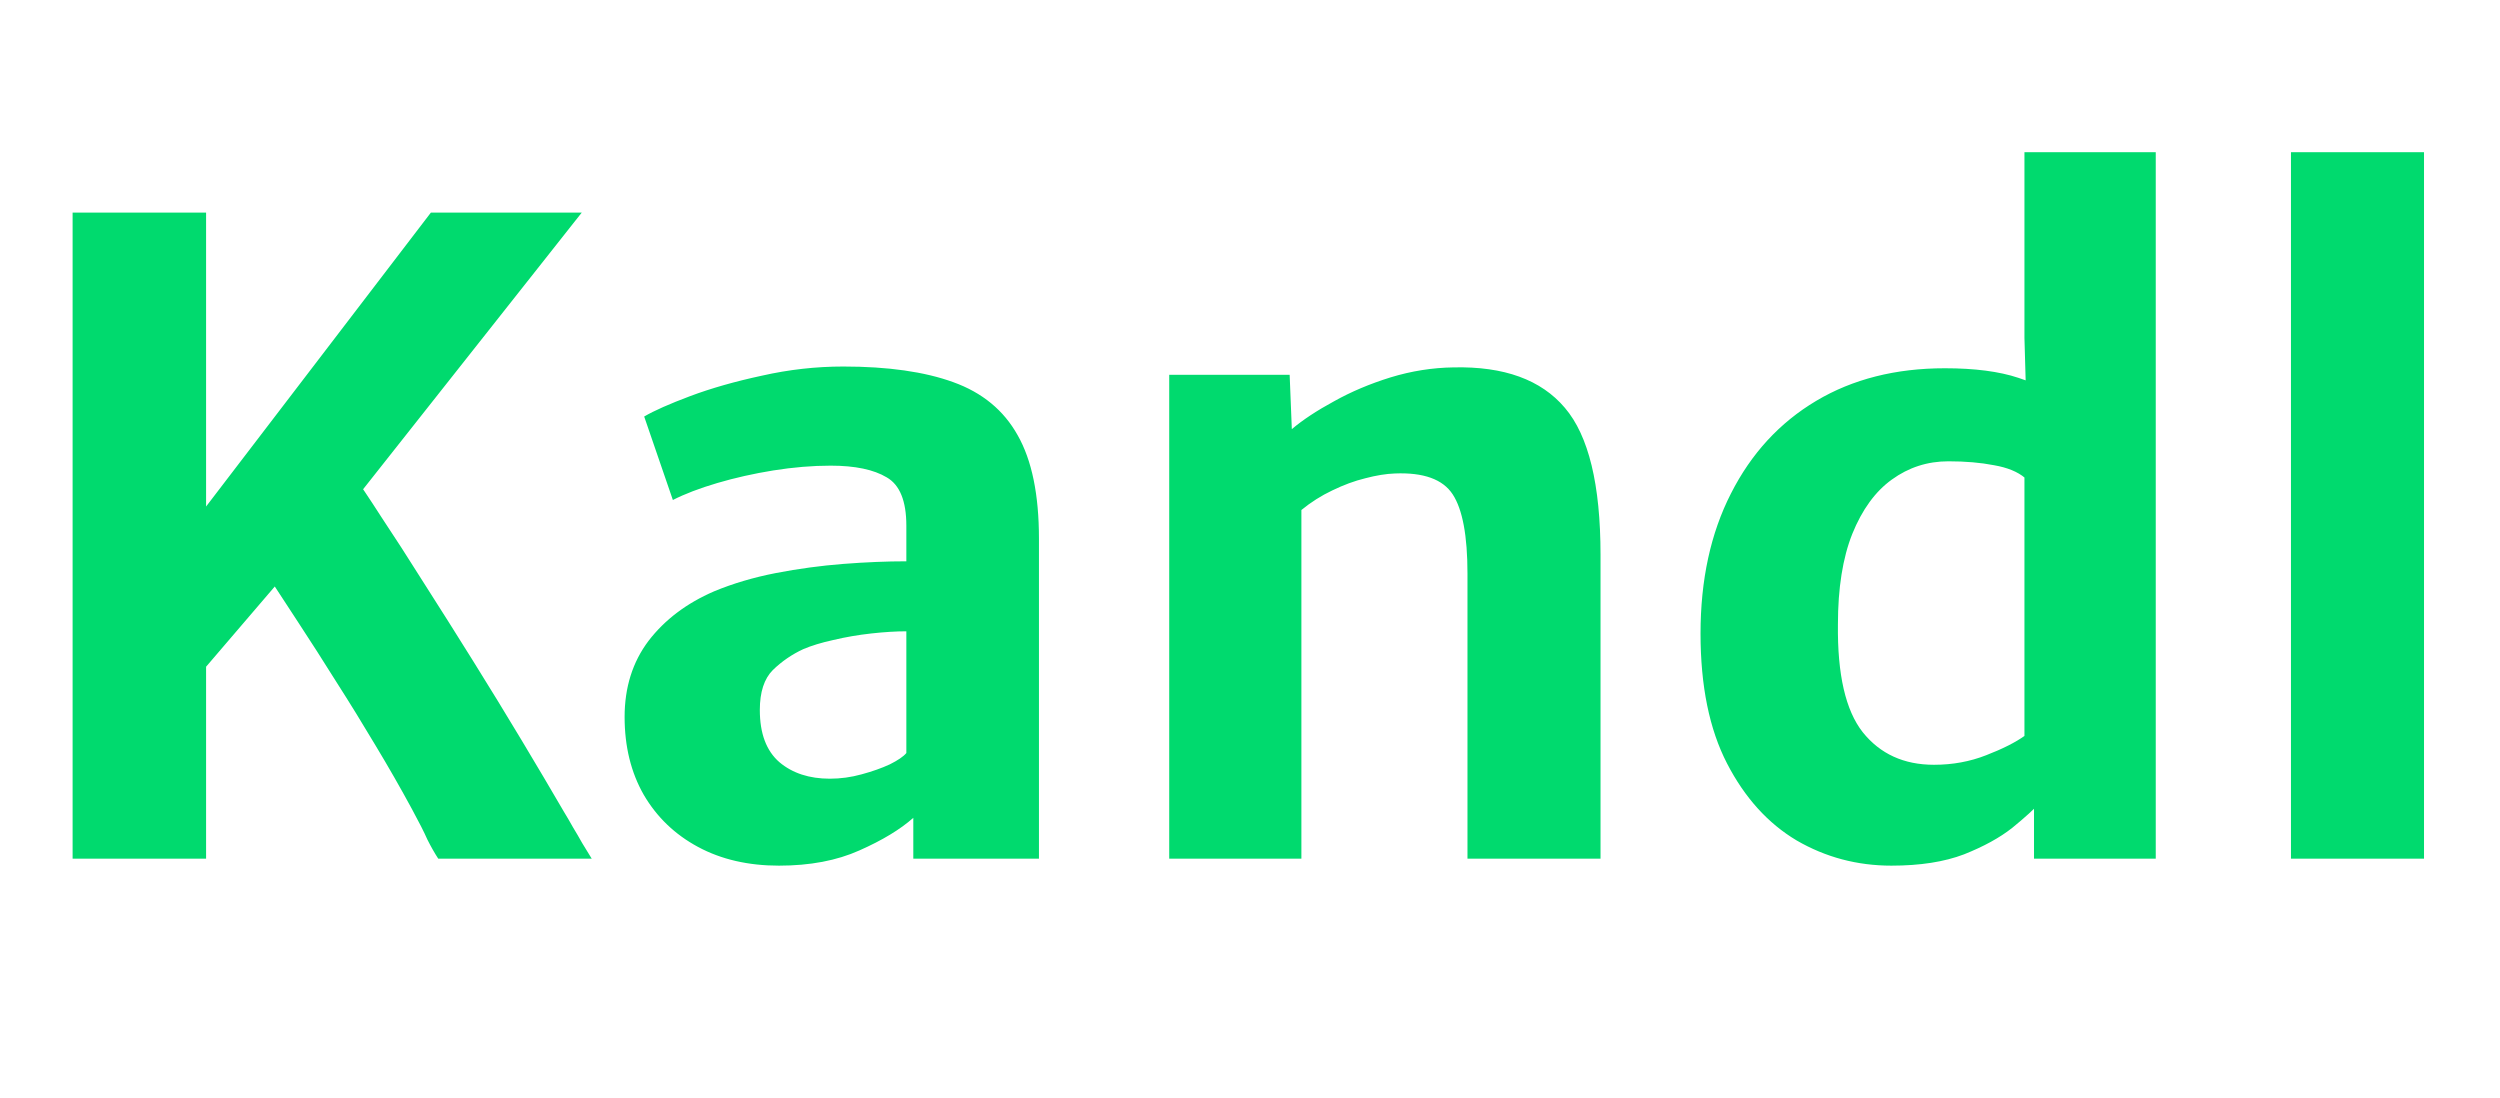 <svg width="230" height="101" viewBox="0 0 230 101" fill="none" xmlns="http://www.w3.org/2000/svg">
<path d="M6.68 79V19.56H18.96V46.6L39.64 19.56H53.52L30.6 48.56L28.12 50.64L17.16 63.44L18.96 55.12V79H6.68ZM37.88 74.4C36.84 72.48 35.733 70.547 34.56 68.6C33.387 66.627 32.187 64.68 30.96 62.76C29.76 60.84 28.573 58.987 27.4 57.2C26.227 55.413 25.12 53.72 24.08 52.12L28.52 47.88L32.36 43.52C33.027 44.427 33.933 45.773 35.08 47.56C36.253 49.32 37.56 51.347 39 53.64C40.467 55.933 41.973 58.32 43.52 60.8C45.067 63.28 46.56 65.72 48 68.12C49.44 70.52 50.733 72.707 51.88 74.68C52.173 75.16 52.453 75.64 52.72 76.12C53.013 76.6 53.293 77.08 53.56 77.56C53.853 78.04 54.147 78.52 54.44 79H40.32C39.973 78.467 39.64 77.88 39.32 77.24C39.027 76.573 38.547 75.627 37.88 74.4ZM71.664 79.64C68.838 79.64 66.358 79.067 64.224 77.92C62.091 76.773 60.424 75.173 59.224 73.12C58.051 71.067 57.464 68.68 57.464 65.96C57.464 63.24 58.198 60.907 59.664 58.96C61.158 57.013 63.171 55.493 65.704 54.4C67.438 53.68 69.331 53.12 71.384 52.72C73.464 52.32 75.531 52.04 77.584 51.88C79.664 51.72 81.598 51.64 83.384 51.64L85.424 54.16L83.384 58.08C82.424 58.08 81.344 58.147 80.144 58.28C78.944 58.413 77.784 58.613 76.664 58.88C75.571 59.12 74.651 59.4 73.904 59.72C72.864 60.2 71.931 60.84 71.104 61.64C70.304 62.44 69.904 63.667 69.904 65.32C69.904 67.48 70.504 69.08 71.704 70.12C72.904 71.133 74.451 71.64 76.344 71.64C77.331 71.64 78.304 71.507 79.264 71.24C80.251 70.973 81.118 70.667 81.864 70.32C82.611 69.947 83.118 69.6 83.384 69.28L85.504 71.8L84.024 75.24C82.824 76.307 81.171 77.307 79.064 78.24C76.984 79.173 74.518 79.64 71.664 79.64ZM95.584 79H84.024V72.36H83.384V48.36C83.384 46.093 82.784 44.613 81.584 43.92C80.384 43.2 78.664 42.84 76.424 42.84C74.744 42.84 72.984 42.987 71.144 43.28C69.331 43.573 67.611 43.96 65.984 44.44C64.358 44.92 62.998 45.44 61.904 46L59.264 38.32C60.171 37.787 61.584 37.16 63.504 36.44C65.424 35.72 67.624 35.093 70.104 34.56C72.584 34 75.078 33.72 77.584 33.72C81.691 33.72 85.064 34.2 87.704 35.16C90.371 36.12 92.344 37.747 93.624 40.04C94.931 42.333 95.584 45.507 95.584 49.56V79ZM107.568 79V34.48H118.648L118.848 39.48C119.861 38.627 121.155 37.773 122.728 36.92C124.301 36.04 126.035 35.307 127.928 34.72C129.848 34.133 131.781 33.827 133.728 33.8C138.368 33.693 141.781 34.933 143.968 37.52C146.155 40.08 147.248 44.587 147.248 51.04V79H135.008V52.76C135.008 49.293 134.555 46.867 133.648 45.48C132.741 44.093 130.968 43.453 128.328 43.56C127.528 43.587 126.621 43.733 125.608 44C124.621 44.24 123.608 44.613 122.568 45.12C121.555 45.6 120.608 46.2 119.728 46.92V79H107.568ZM187.129 79V73.44L186.249 72.84V42.64L186.569 42.36L186.249 31.08V14H198.329V79H187.129ZM174.009 79.64C170.862 79.64 167.955 78.867 165.289 77.32C162.649 75.747 160.515 73.387 158.889 70.24C157.262 67.093 156.449 63.107 156.449 58.28C156.449 53.347 157.382 49.053 159.249 45.4C161.115 41.72 163.729 38.88 167.089 36.88C170.449 34.88 174.395 33.88 178.929 33.88C181.675 33.88 183.929 34.173 185.689 34.76C187.475 35.347 188.622 35.84 189.129 36.24L186.289 43.96C185.622 43.4 184.675 43.013 183.449 42.8C182.222 42.56 180.822 42.44 179.249 42.44C177.329 42.44 175.595 43 174.049 44.12C172.529 45.213 171.315 46.88 170.409 49.12C169.529 51.333 169.089 54.107 169.089 57.44C169.035 62.053 169.795 65.36 171.369 67.36C172.969 69.36 175.155 70.36 177.929 70.36C179.635 70.36 181.235 70.067 182.729 69.48C184.249 68.893 185.435 68.293 186.289 67.68L187.769 73.76C187.155 74.427 186.275 75.227 185.129 76.16C183.982 77.067 182.502 77.88 180.689 78.6C178.875 79.293 176.649 79.64 174.009 79.64ZM210.769 79V14H223.009V79H210.769Z" fill="#00DA6E"/>
</svg>
